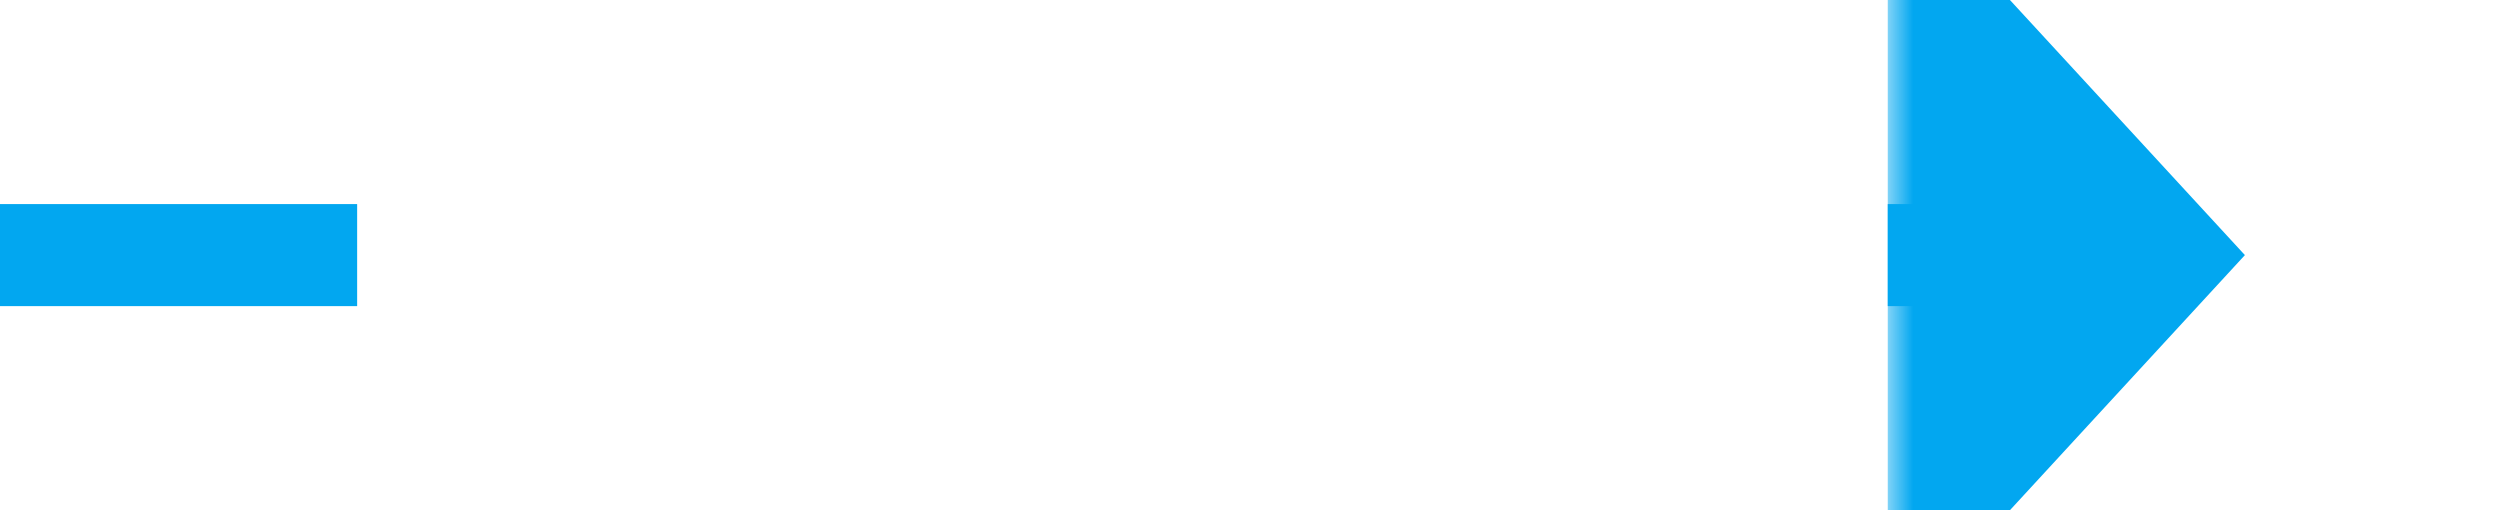﻿<?xml version="1.0" encoding="utf-8"?>
<svg version="1.1" xmlns:xlink="http://www.w3.org/1999/xlink" width="49px" height="10px" preserveAspectRatio="xMinYMid meet" viewBox="230 492  49 8" xmlns="http://www.w3.org/2000/svg">
  <defs>
    <mask fill="white" id="clip53">
      <path d="M 237 485  L 267 485  L 267 508  L 237 508  Z M 230 485  L 284 485  L 284 508  L 230 508  Z " fill-rule="evenodd" />
    </mask>
  </defs>
  <path d="M 237 496  L 230 496  M 267 496  L 268 496  " stroke-width="2" stroke="#02a7f0" fill="none" />
  <path d="M 267 503.6  L 274 496  L 267 488.4  L 267 503.6  Z " fill-rule="nonzero" fill="#02a7f0" stroke="none" mask="url(#clip53)" />
</svg>